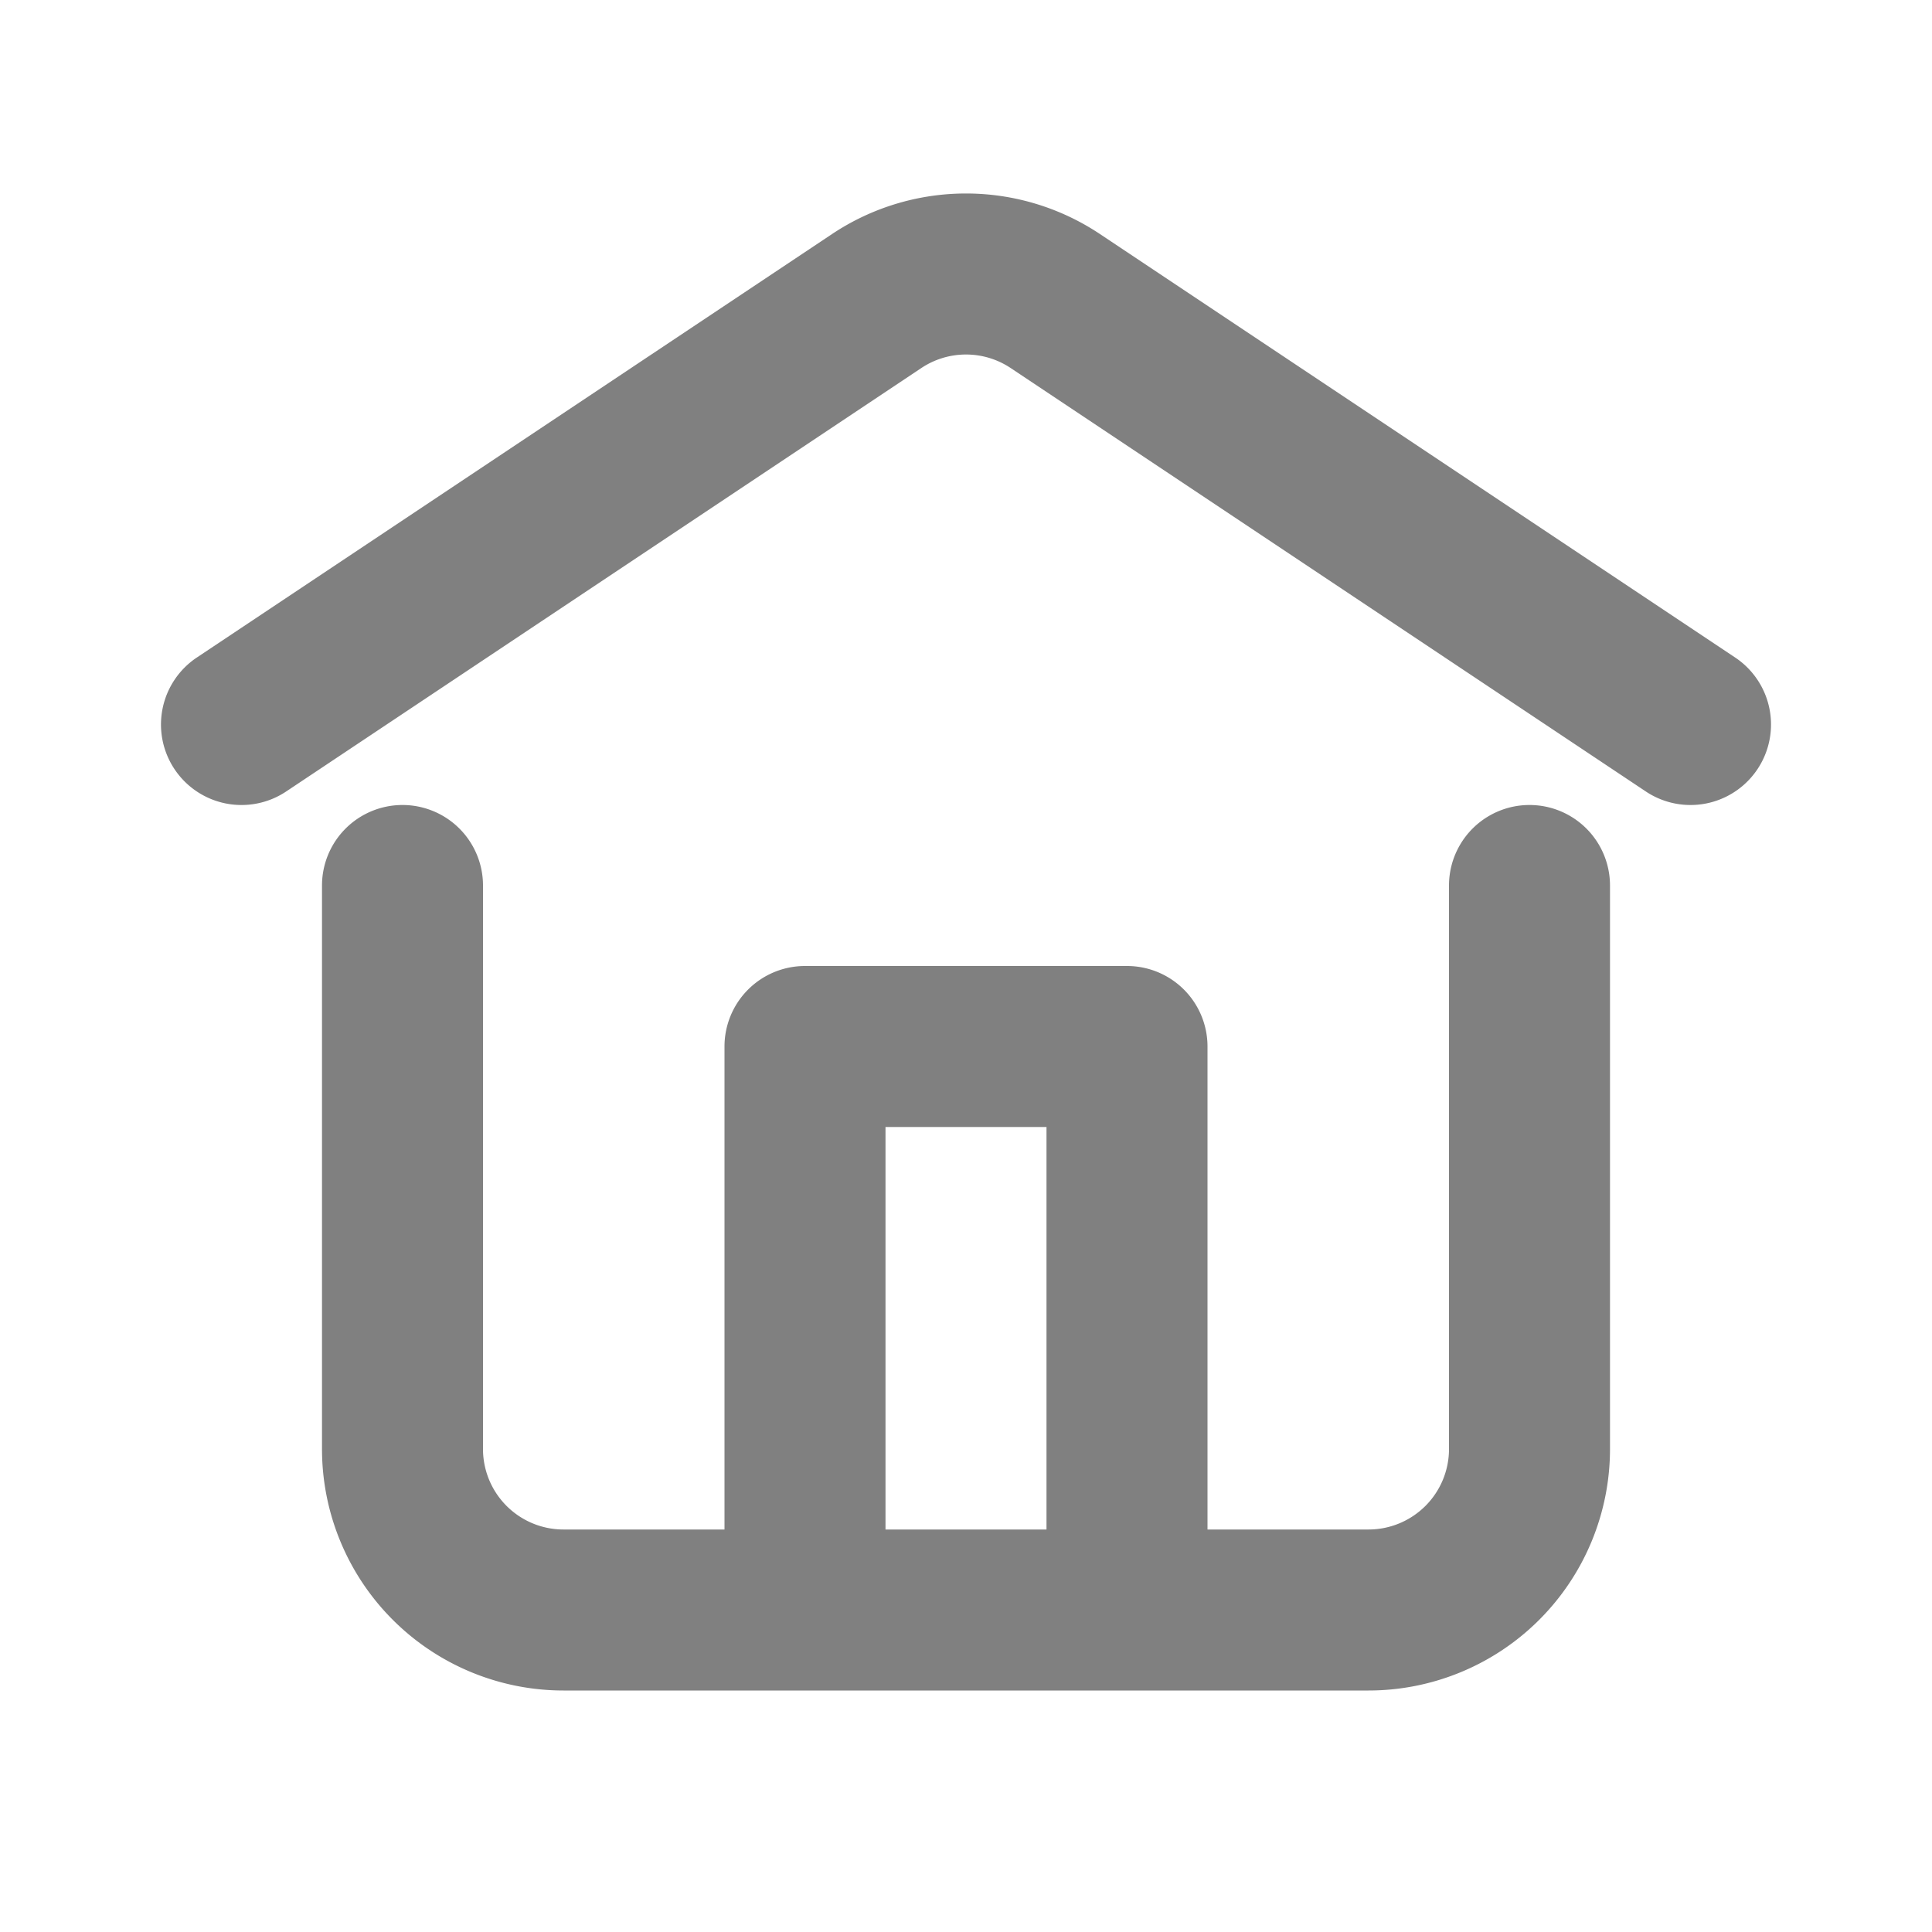 <svg width="24" height="24" fill="none" xmlns="http://www.w3.org/2000/svg"><path fill-rule="evenodd" clip-rule="evenodd" d="M12.555 4.572a1 1 0 00-1.11 0l-7.89 5.26a1 1 0 01-1.11-1.664l7.89-5.26a3 3 0 013.33 0l7.89 5.26a1 1 0 01-1.11 1.664l-7.89-5.26zM5 10a1 1 0 011 1v7a1 1 0 001 1h2v-6a1 1 0 011-1h4a1 1 0 011 1v6h2a1 1 0 001-1v-7a1 1 0 112 0v7a3 3 0 01-3 3H7a3 3 0 01-3-3v-7a1 1 0 011-1zm8 9v-5h-2v5h2z" fill="gray"/></svg>
